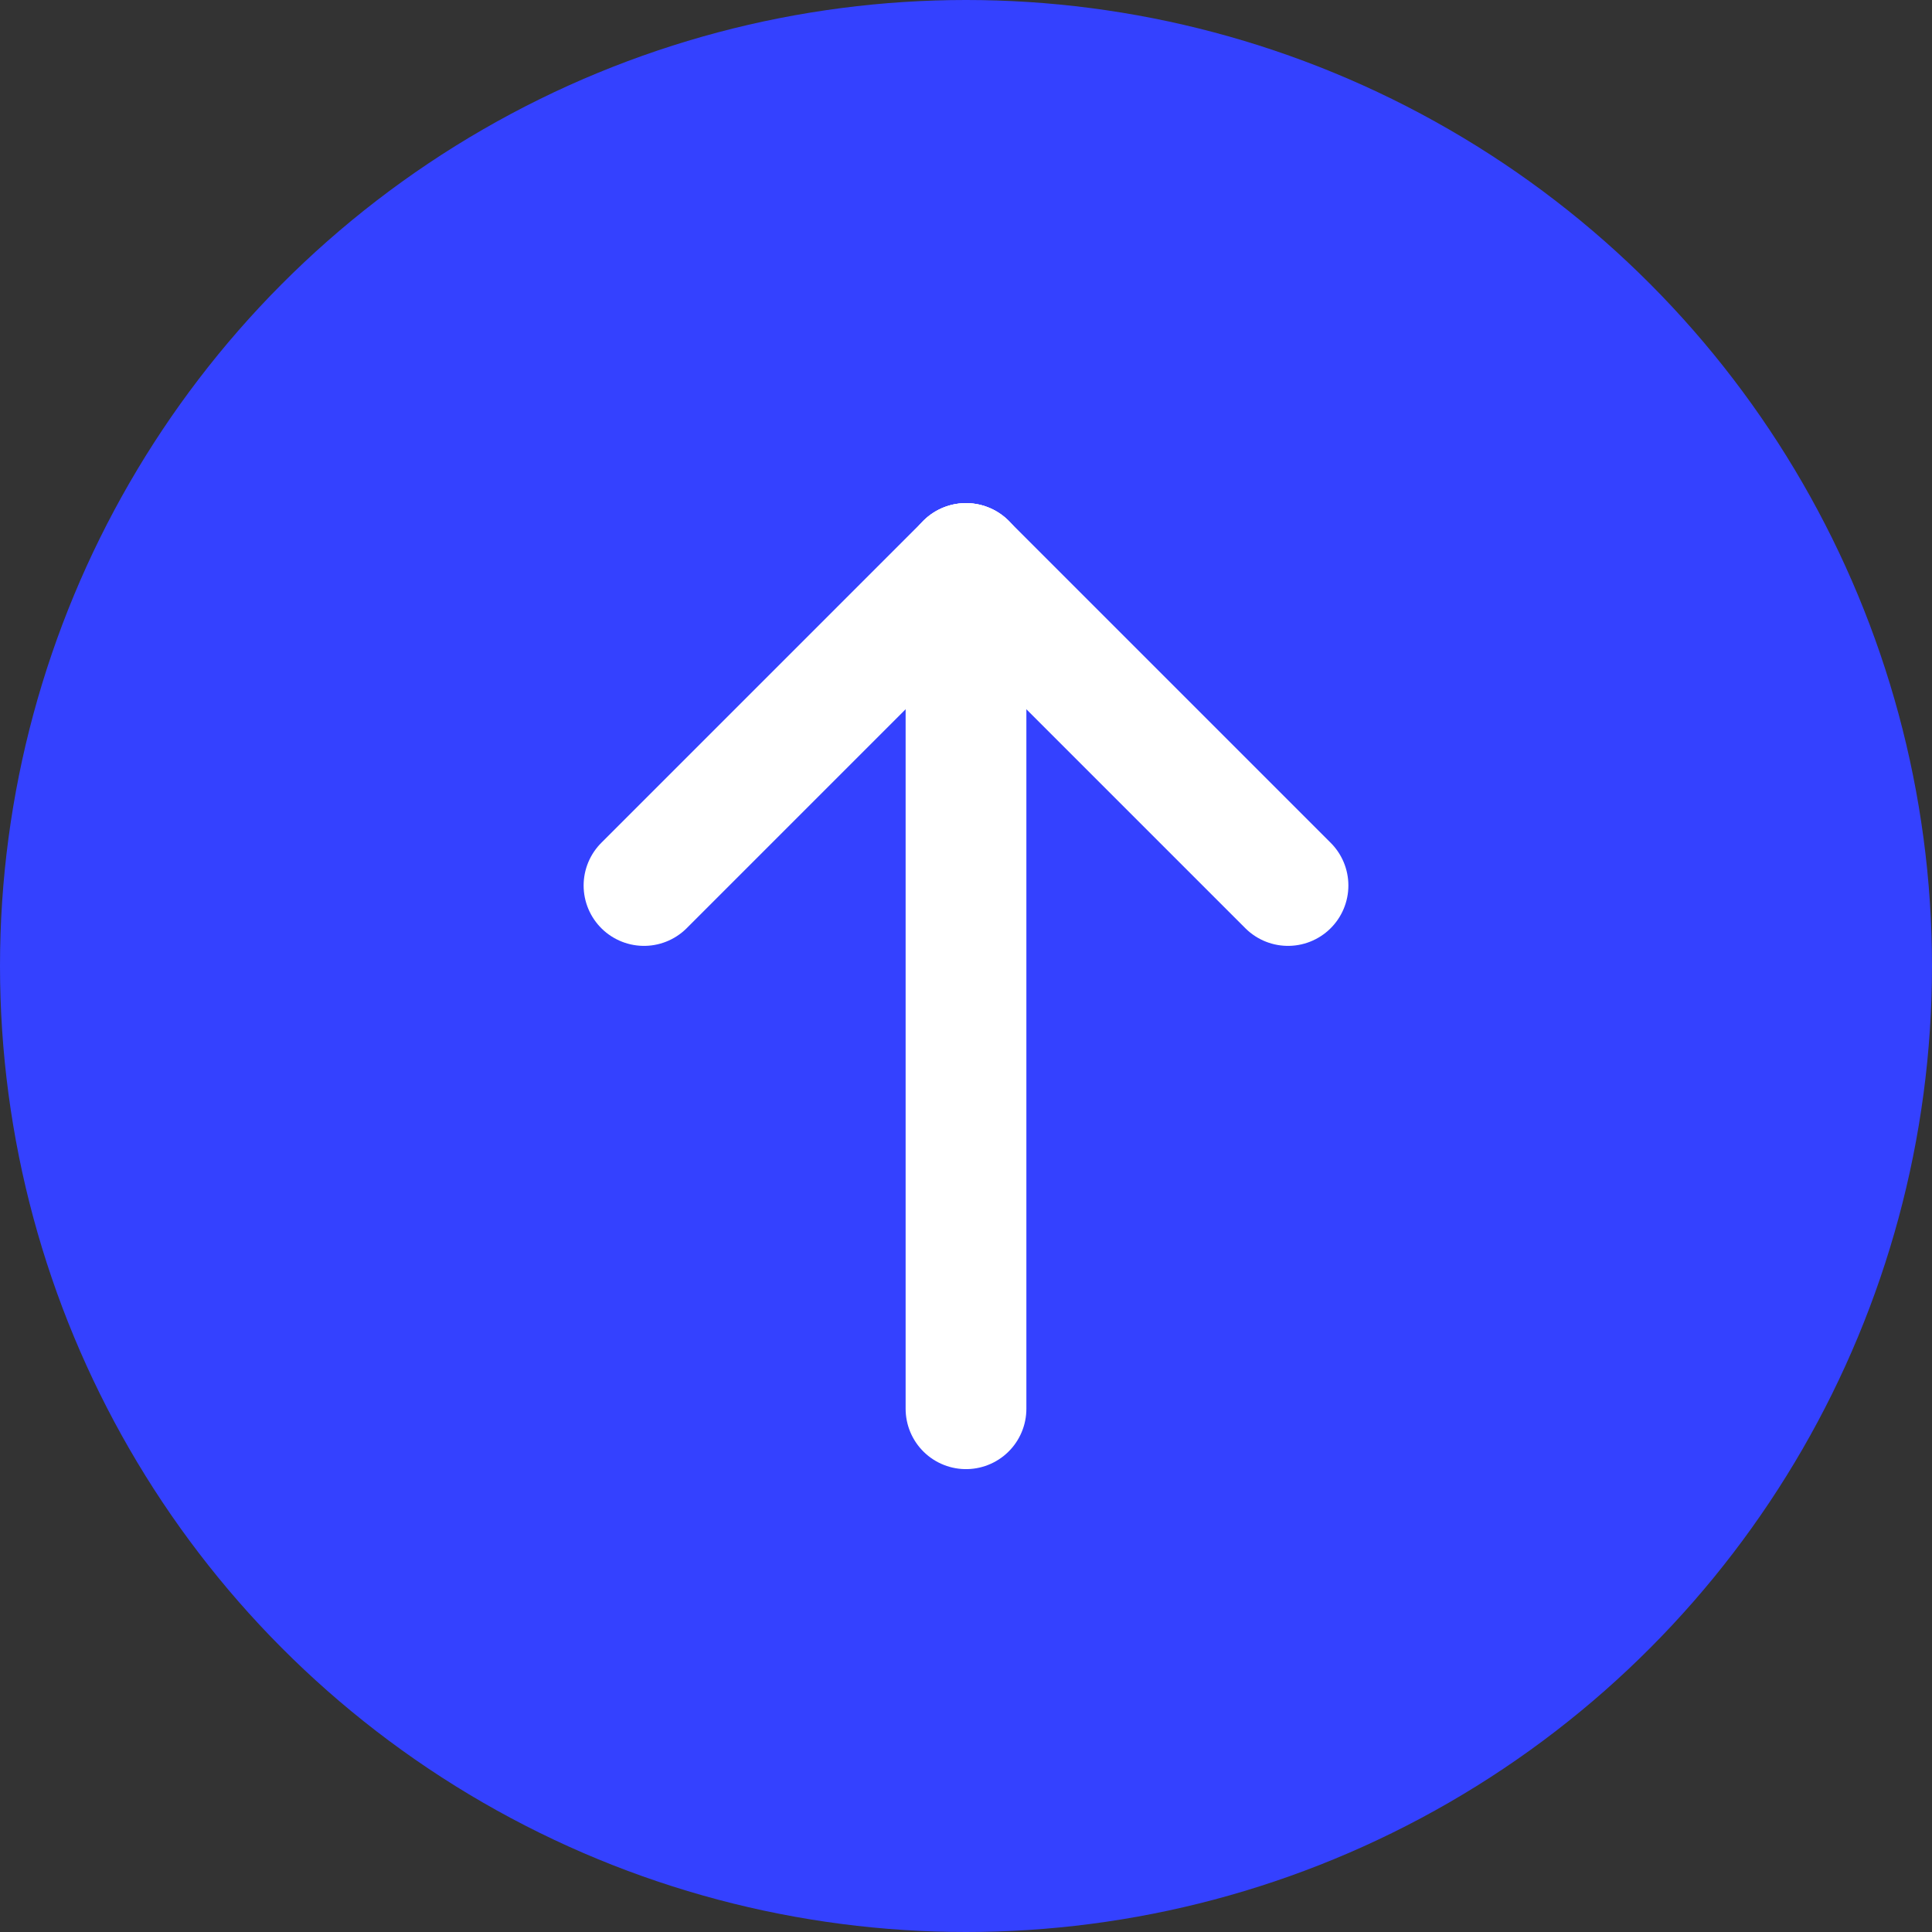 <svg width="24" height="24" viewBox="0 0 24 24" fill="none" xmlns="http://www.w3.org/2000/svg">
<rect x="0" y="0" width="24" height="24" fill="#333333" stroke="none"/>
<circle cx="12" cy="12" r="12" fill="#3441FF"/>
<path d="M12 17.5V7" stroke="white" stroke-width="1.5" stroke-linecap="round"/>
<path d="M8 11L12 7" stroke="white" stroke-width="1.5" stroke-linecap="round"/>
<path d="M16 11L12 7" stroke="white" stroke-width="1.5" stroke-linecap="round"/>
</svg>
